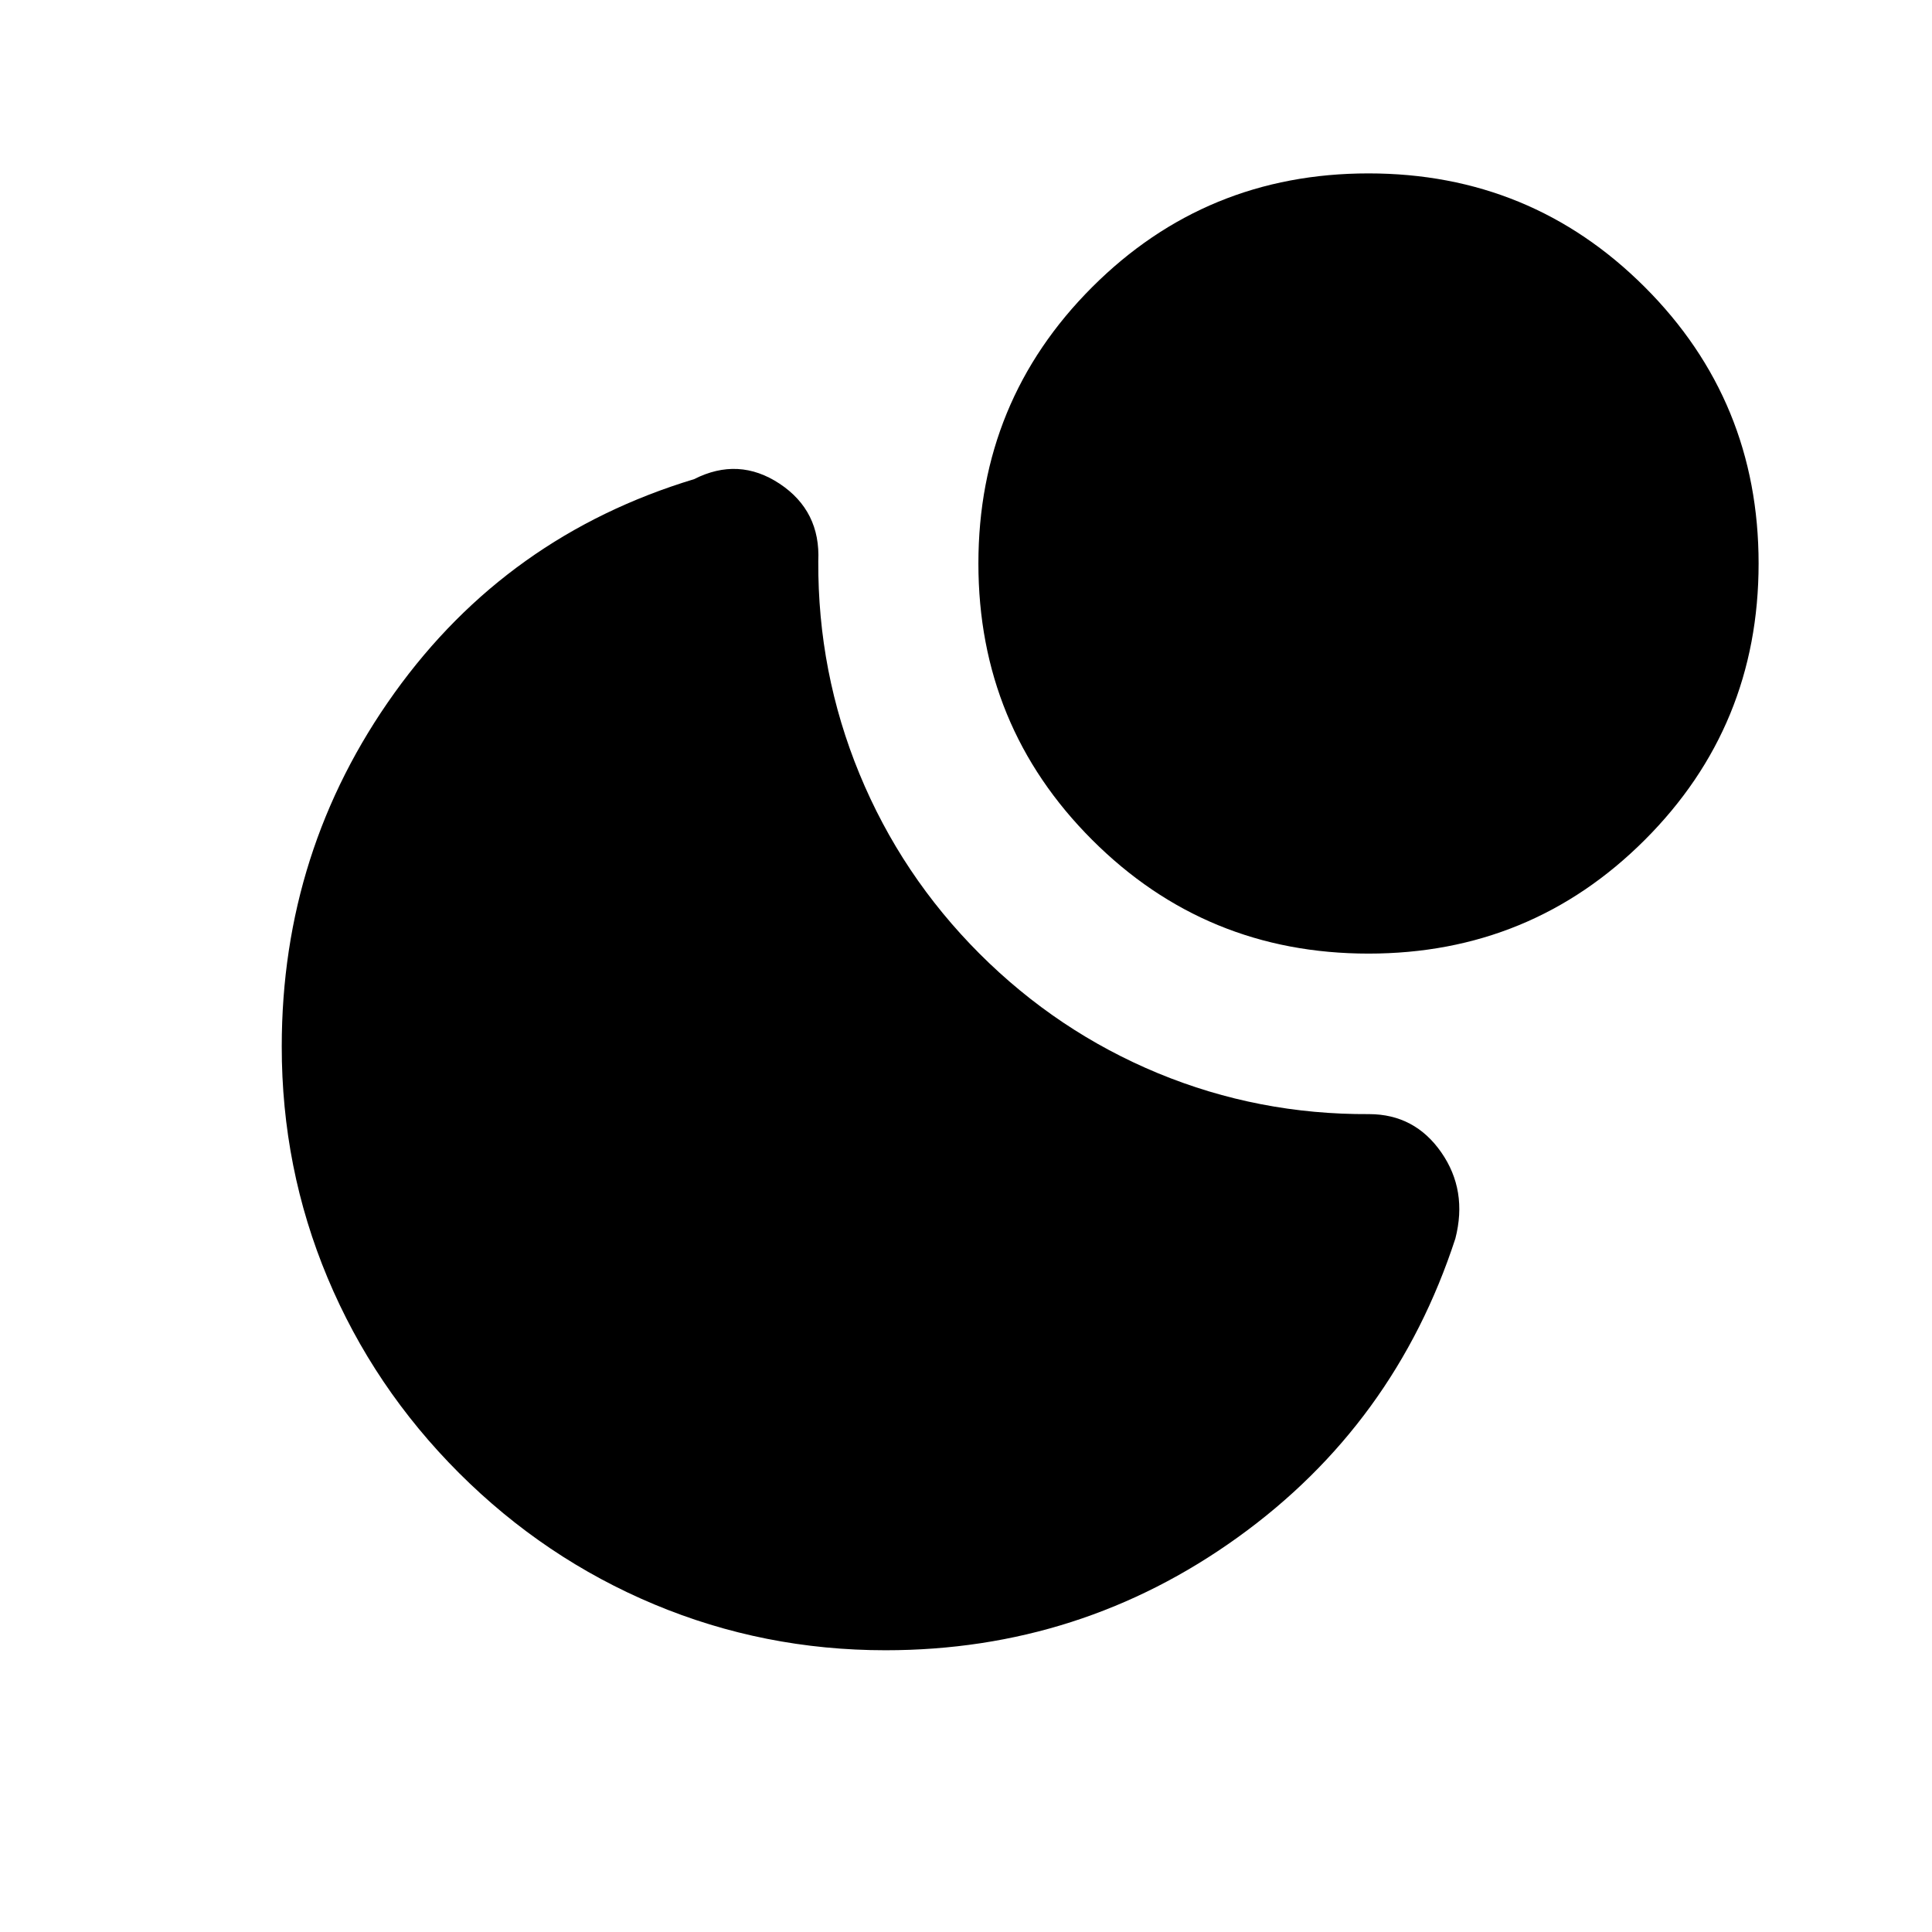 <svg xmlns="http://www.w3.org/2000/svg" xmlns:xlink="http://www.w3.org/1999/xlink" width="24" height="24" viewBox="0 0 24 24"><path fill="currentColor" d="M17 2.154q2.02 0 3.433 1.413T21.846 7t-1.413 3.433T17 11.846t-3.433-1.413T12.154 7t1.413-3.433T17 2.154M5.702 18.298q-1.063-1.063-1.633-2.425T3.5 13q0-2.439 1.4-4.392t3.723-2.656q.552-.28 1.062.057q.51.339.48.962q-.007 1.383.512 2.643q.52 1.261 1.492 2.234q.968.967 2.216 1.484q1.248.516 2.625.508q.565.002.894.475t.175 1.071q-.754 2.31-2.704 3.712T11 20.5q-1.511 0-2.873-.57t-2.425-1.632"/></svg>
